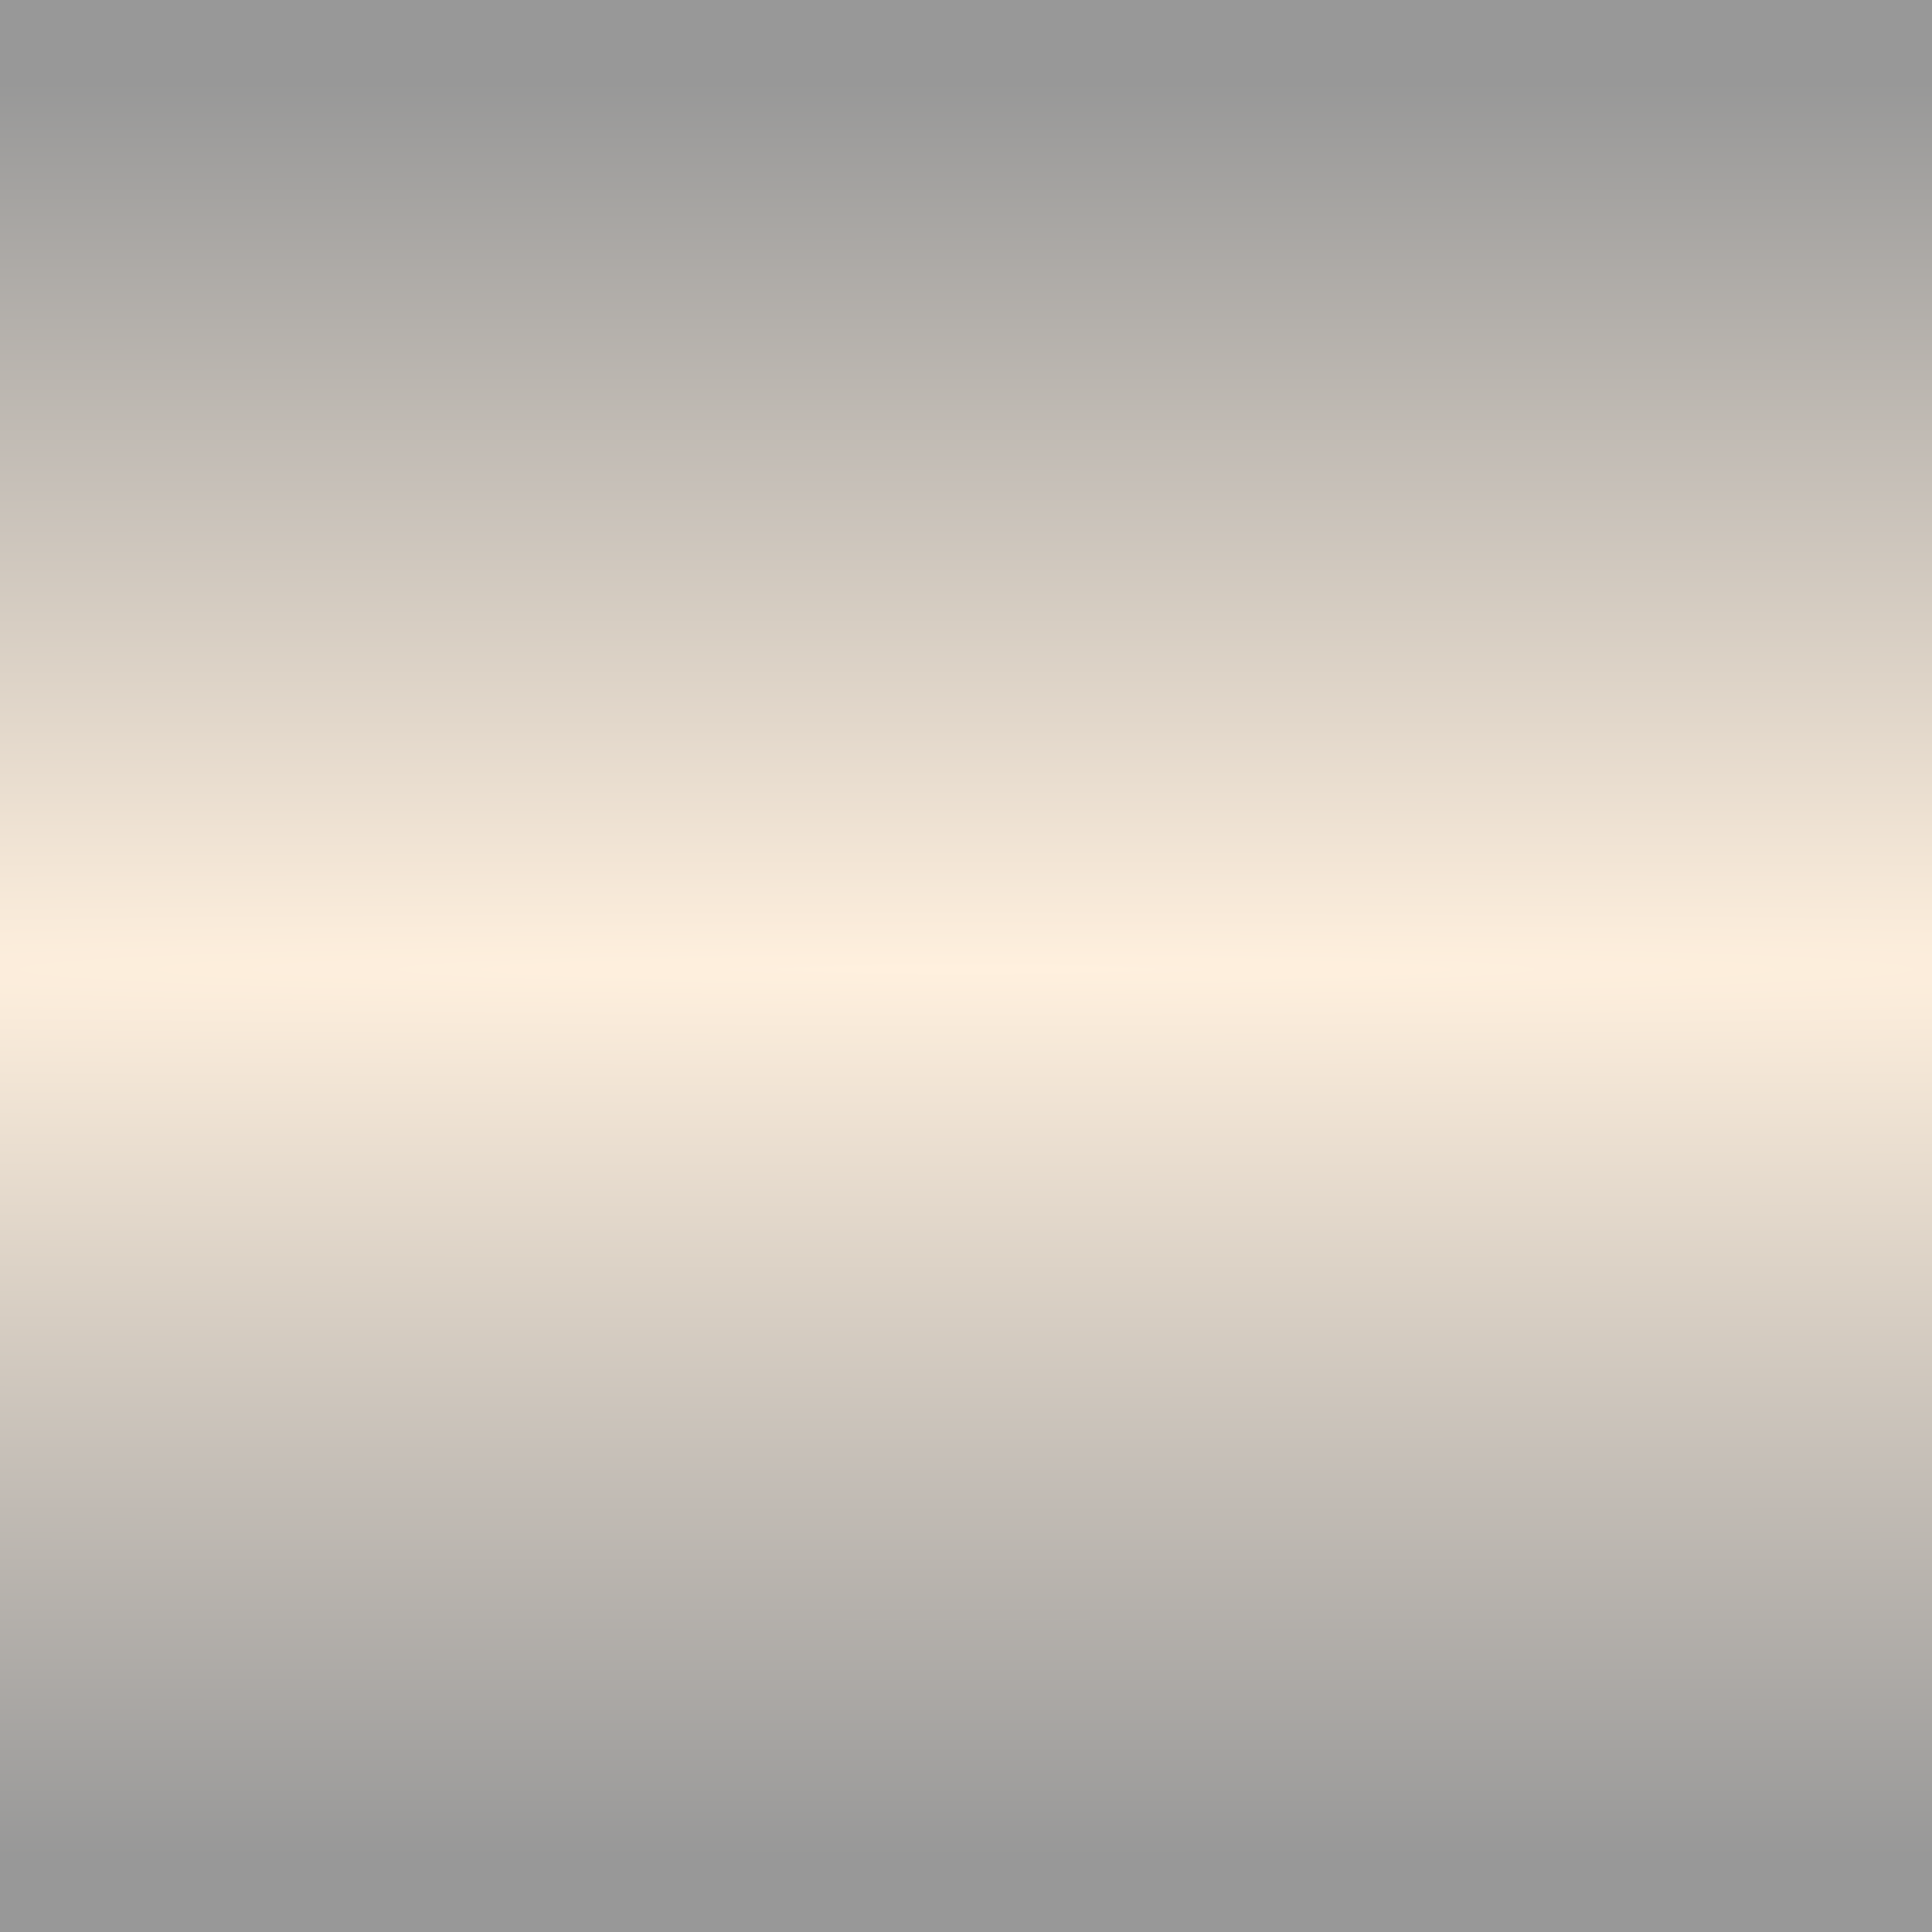 <?xml version="1.0" encoding="UTF-8" standalone="no"?>
<!-- Created with Inkscape (http://www.inkscape.org/) -->

<svg
   xmlns:dc="http://purl.org/dc/elements/1.1/"
   xmlns:cc="http://creativecommons.org/ns#"
   xmlns:rdf="http://www.w3.org/1999/02/22-rdf-syntax-ns#"
   xmlns:svg="http://www.w3.org/2000/svg"
   xmlns="http://www.w3.org/2000/svg"
   xmlns:xlink="http://www.w3.org/1999/xlink"
   xmlns:sodipodi="http://sodipodi.sourceforge.net/DTD/sodipodi-0.dtd"
   xmlns:inkscape="http://www.inkscape.org/namespaces/inkscape"
   width="128"
   height="128"
   viewBox="0 0 128 128"
   id="svg2"
   version="1.1"
   inkscape:version="0.91 r13725"
   sodipodi:docname="platformBase.svg"
   inkscape:export-filename="/projects/TowerJump/resources/levels/platformBase.png"
   inkscape:export-xdpi="90"
   inkscape:export-ydpi="90">
  <rect x="0" y="0" width="128" height="128" fill="#333333" stroke="none"/>
  <defs
     id="defs4">
    <linearGradient
       inkscape:collect="always"
       id="linearGradient4136">
      <stop
         style="stop-color:#fff0de;stop-opacity:1"
         offset="0"
         id="stop4138" />
      <stop
         style="stop-color:#989898;stop-opacity:1"
         offset="1"
         id="stop4140" />
    </linearGradient>
    <radialGradient
       inkscape:collect="always"
       xlink:href="#linearGradient4136"
       id="radialGradient4142"
       cx="31.295"
       cy="1018.925"
       fx="31.295"
       fy="1018.925"
       r="31.562"
       gradientTransform="matrix(69.354,-3.6892362e-5,0,1.862,-2106.424,-908.663)"
       gradientUnits="userSpaceOnUse" />
  </defs>
  <sodipodi:namedview
     id="base"
     pagecolor="#ffffff"
     bordercolor="#666666"
     borderopacity="1.0"
     inkscape:pageopacity="0.0"
     inkscape:pageshadow="2"
     inkscape:zoom="5.6"
     inkscape:cx="70.873657"
     inkscape:cy="63.005823"
     inkscape:document-units="px"
     inkscape:current-layer="layer1"
     showgrid="false"
     units="px"
     inkscape:window-width="1903"
     inkscape:window-height="1023"
     inkscape:window-x="1293"
     inkscape:window-y="12"
     inkscape:window-maximized="0" />
  <g
     inkscape:label="Ebene 1"
     inkscape:groupmode="layer"
     id="layer1"
     transform="translate(0,-924.362)">
    <rect
       style="opacity:1;fill:url(#radialGradient4142);fill-opacity:1;stroke:none;stroke-width:5;stroke-miterlimit:4;stroke-dasharray:none;stroke-opacity:1"
       id="rect4145"
       width="130"
       height="130"
       x="-1"
       y="923.362" />
  </g>
</svg>
